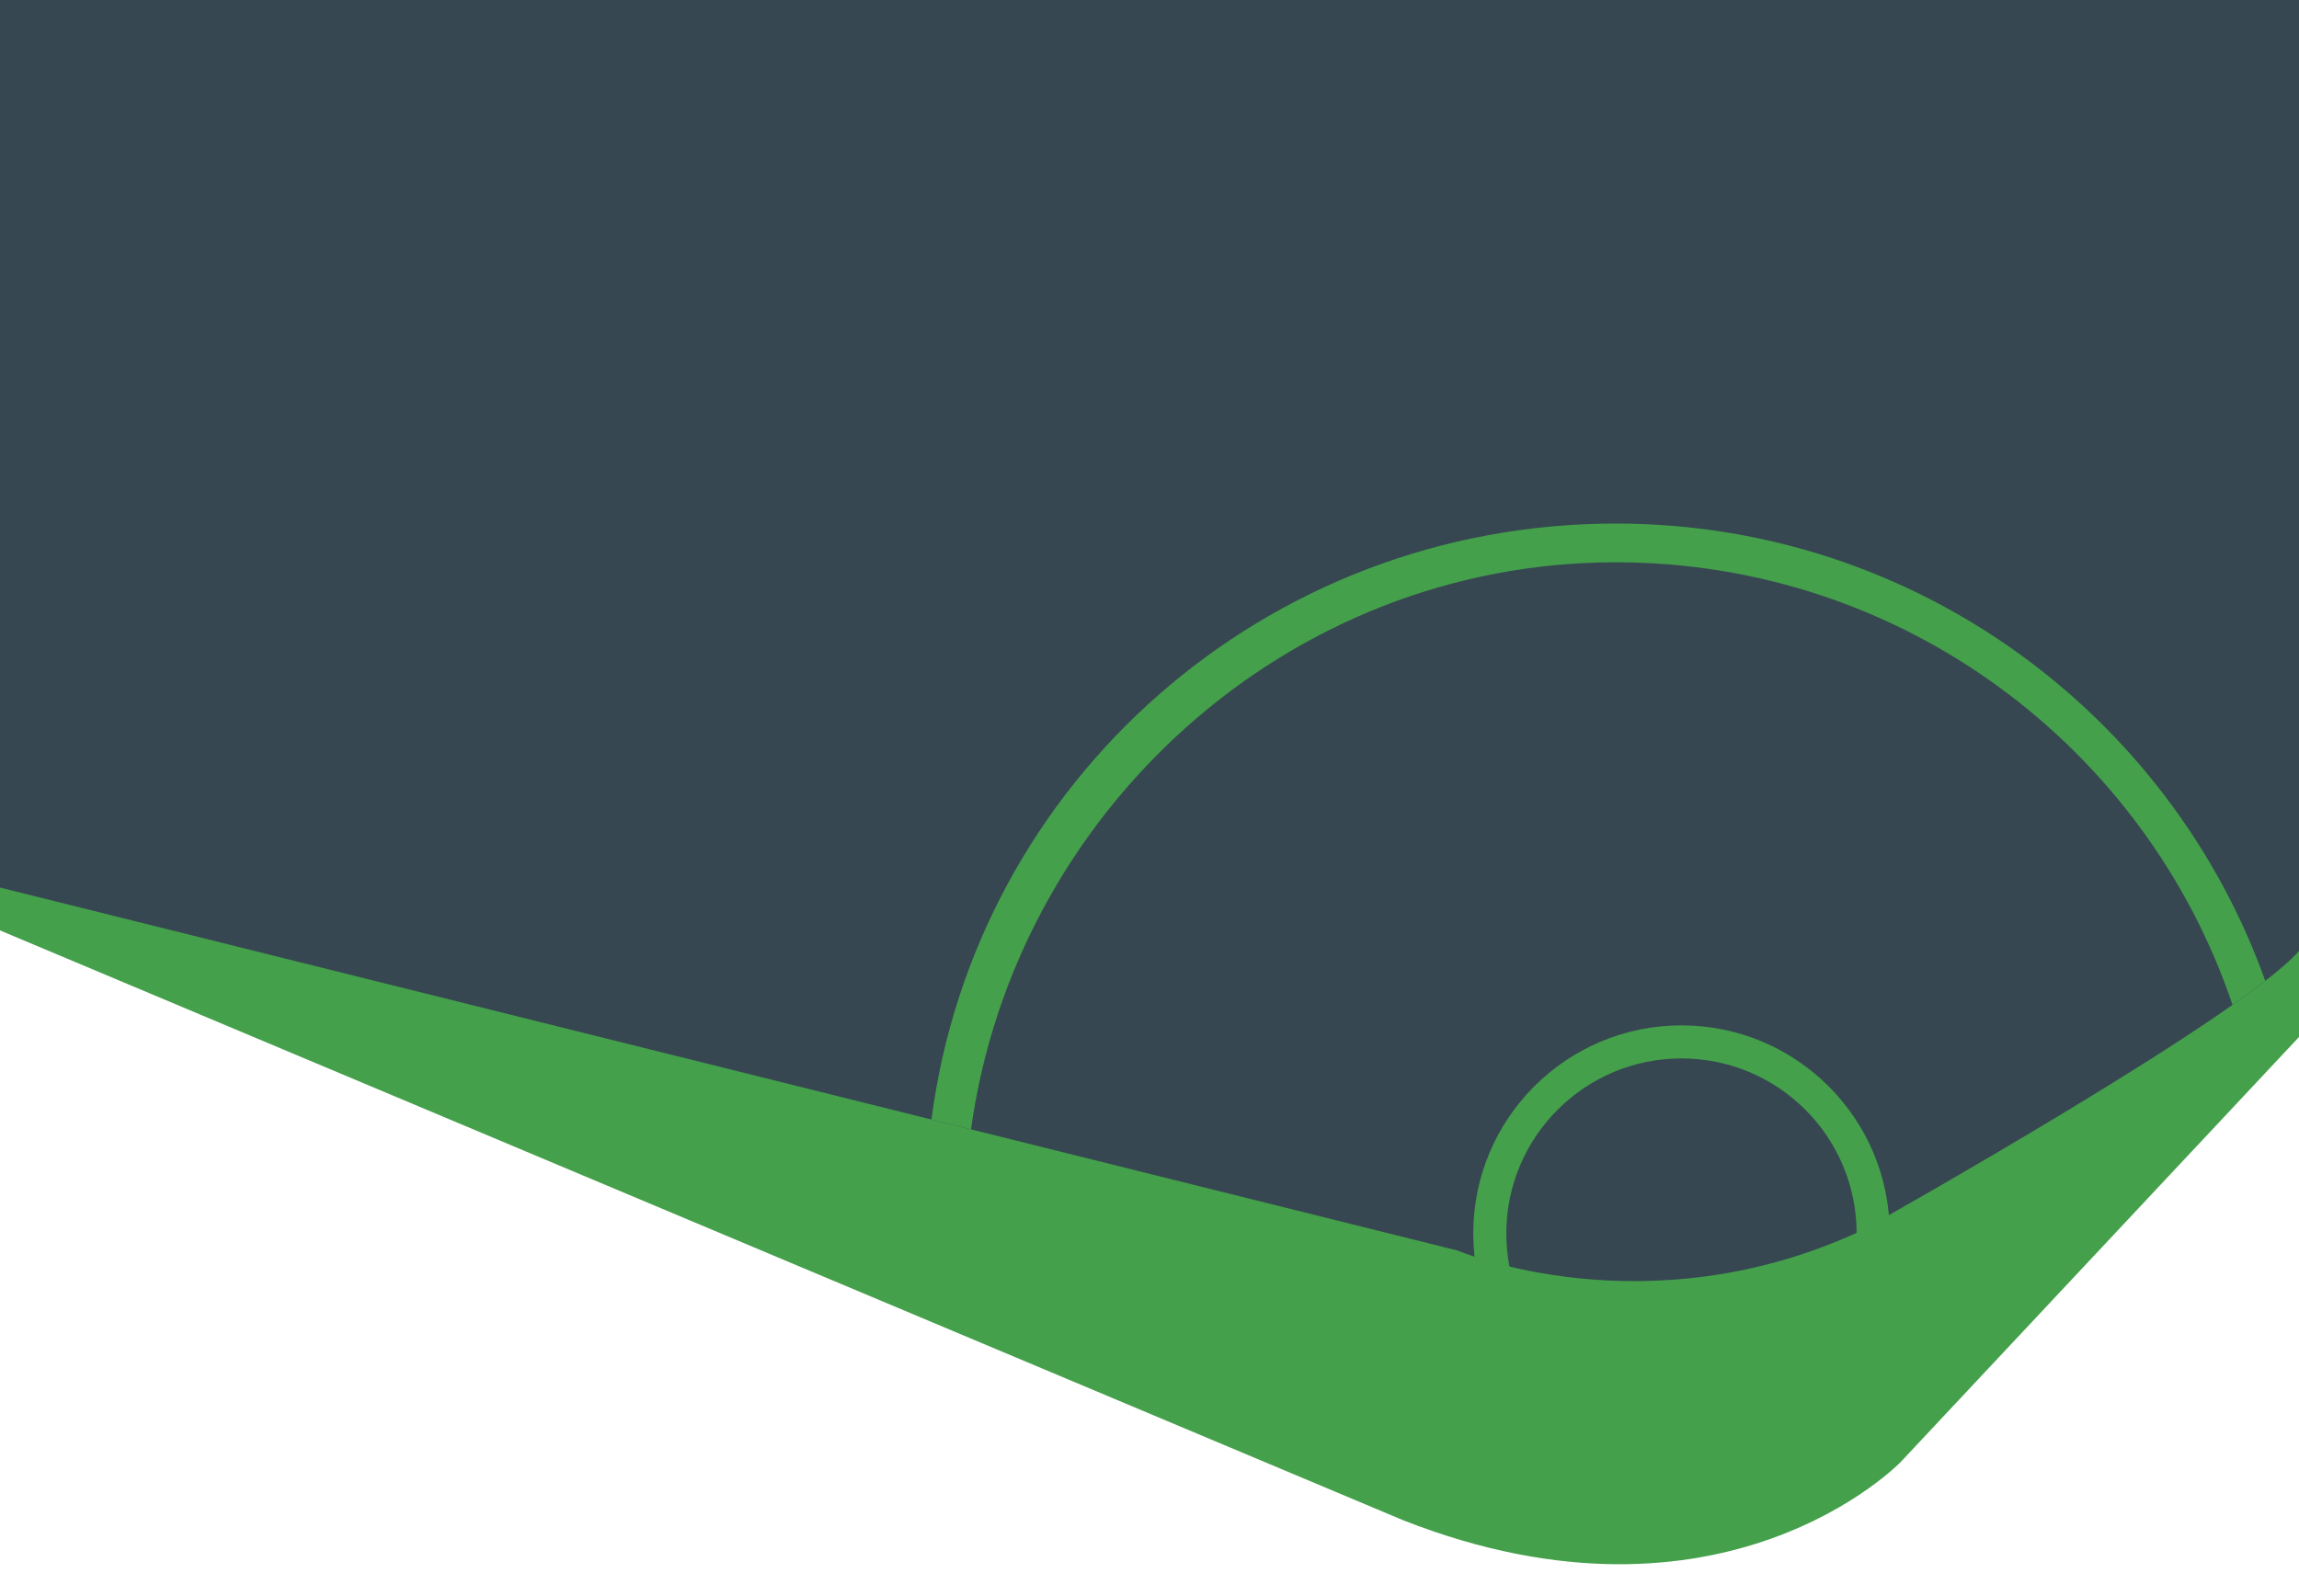 <?xml version="1.0" encoding="utf-8"?>
<!-- Generator: Adobe Illustrator 16.0.0, SVG Export Plug-In . SVG Version: 6.00 Build 0)  -->
<!DOCTYPE svg PUBLIC "-//W3C//DTD SVG 1.1//EN" "http://www.w3.org/Graphics/SVG/1.1/DTD/svg11.dtd">
<svg version="1.1" id="Layer_1" xmlns="http://www.w3.org/2000/svg" xmlns:xlink="http://www.w3.org/1999/xlink" x="0px" y="0px"
	 width="360px" height="250px" viewBox="0 0 360 250" enable-background="new 0 0 360 250" xml:space="preserve">
<polygon fill="#364751" points="-0.486,-2.002 -0.392,144.092 272.498,217.055 360.726,151.276 360.819,-2.002 "/>
<path fill="#44A04B" d="M-0.457,138.905l228.661,56.957c0,0,29.592,12.68,63.405-3.171c0,0,62.8-35.175,69.141-44.687v13.625
	l-63.135,67.38c0,0-27.733,28.799-77.864,9.121L-0.457,145.54V138.905z"/>
<path fill="#44A04B" d="M263.302,160.606c-18.005,0-32.604,14.598-32.604,32.604s14.599,32.603,32.604,32.603
	s32.603-14.597,32.603-32.603S281.307,160.606,263.302,160.606z M263.302,220.637c-15.149,0-27.43-12.282-27.43-27.427
	c0-15.147,12.28-27.428,27.43-27.428s27.428,12.28,27.428,27.428C290.729,208.354,278.451,220.637,263.302,220.637z"/>
<path fill="#44A04B" d="M152.052,176.894c6.872-49.617,49.448-88.821,100.954-88.821c44.888,0,82.982,29.022,96.584,69.321
	c1.895-1.33,3.618-2.592,5.129-3.762c-14.932-41.75-54.83-71.627-101.713-71.627c-54.858,0-100.231,40.374-107.151,93.346
	L152.052,176.894z"/>
</svg>
